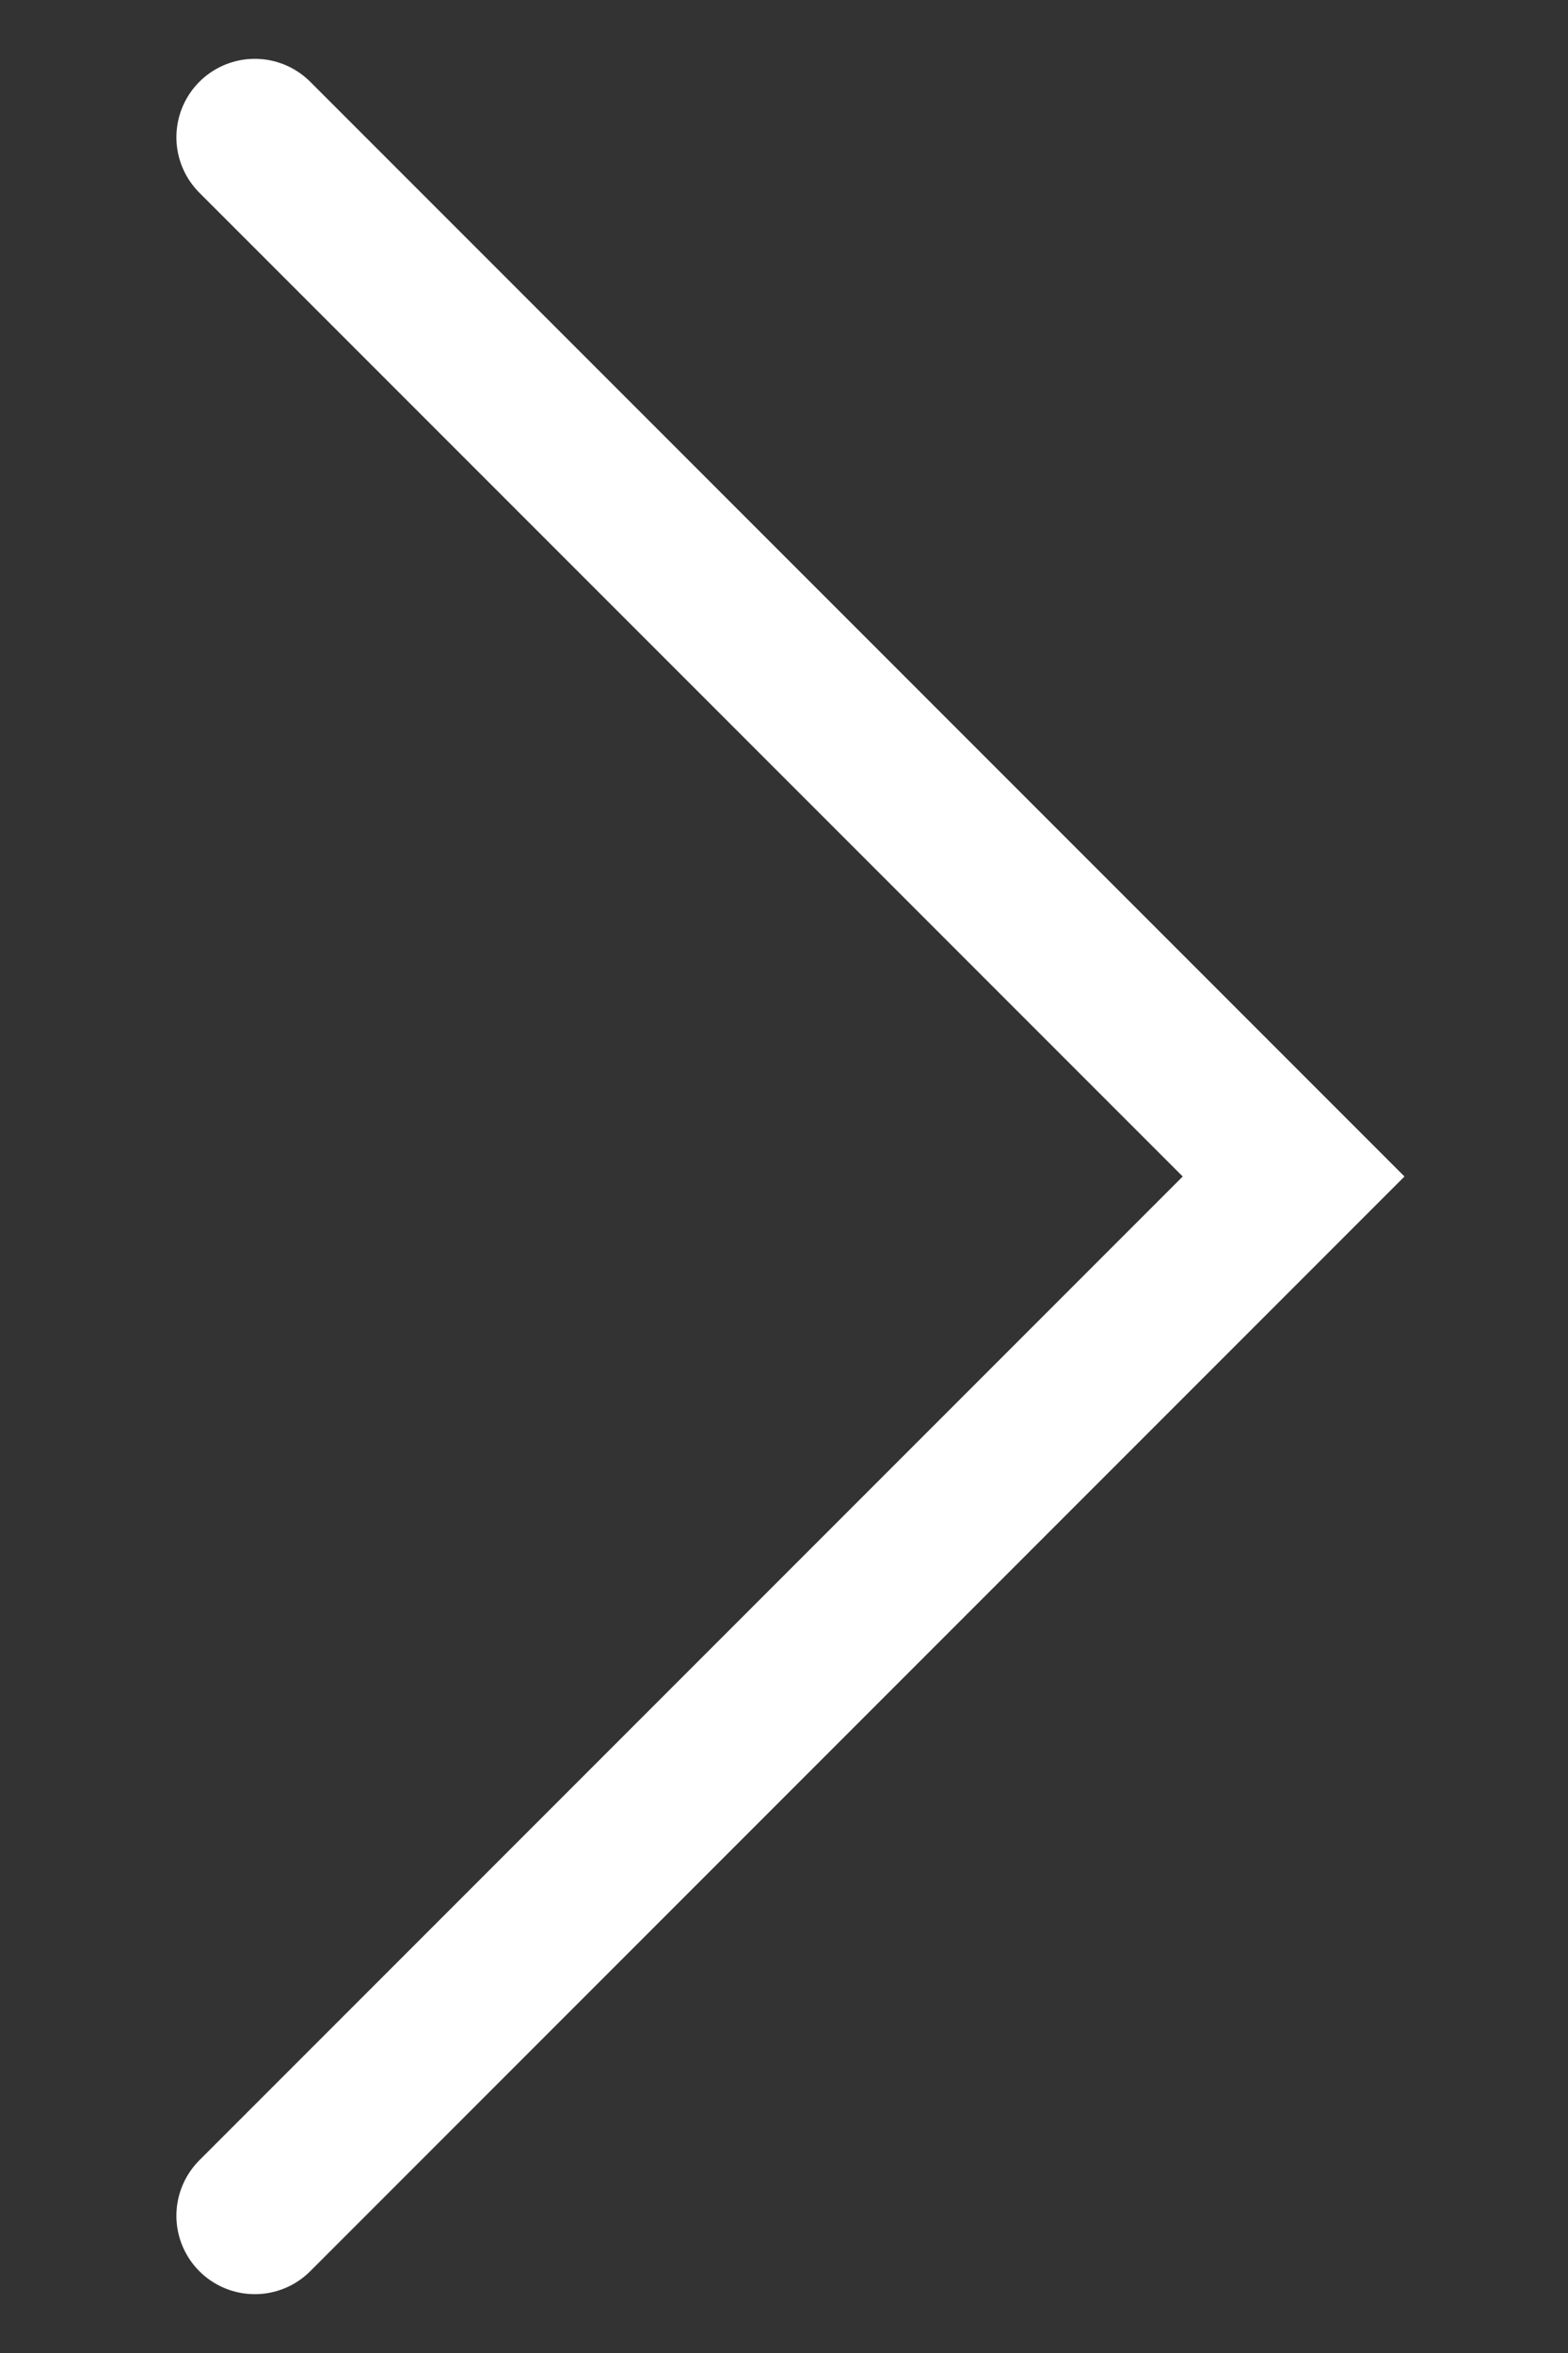<svg xmlns="http://www.w3.org/2000/svg" viewBox="0 0 40 60"><rect x="0" y="0" width="40" height="60" fill="#333333" stroke="none"/><path d="M6.5 3.5L33 30 6.5 56.5" fill="none" stroke="#fff" stroke-width="4" stroke-linecap="round"/></svg>